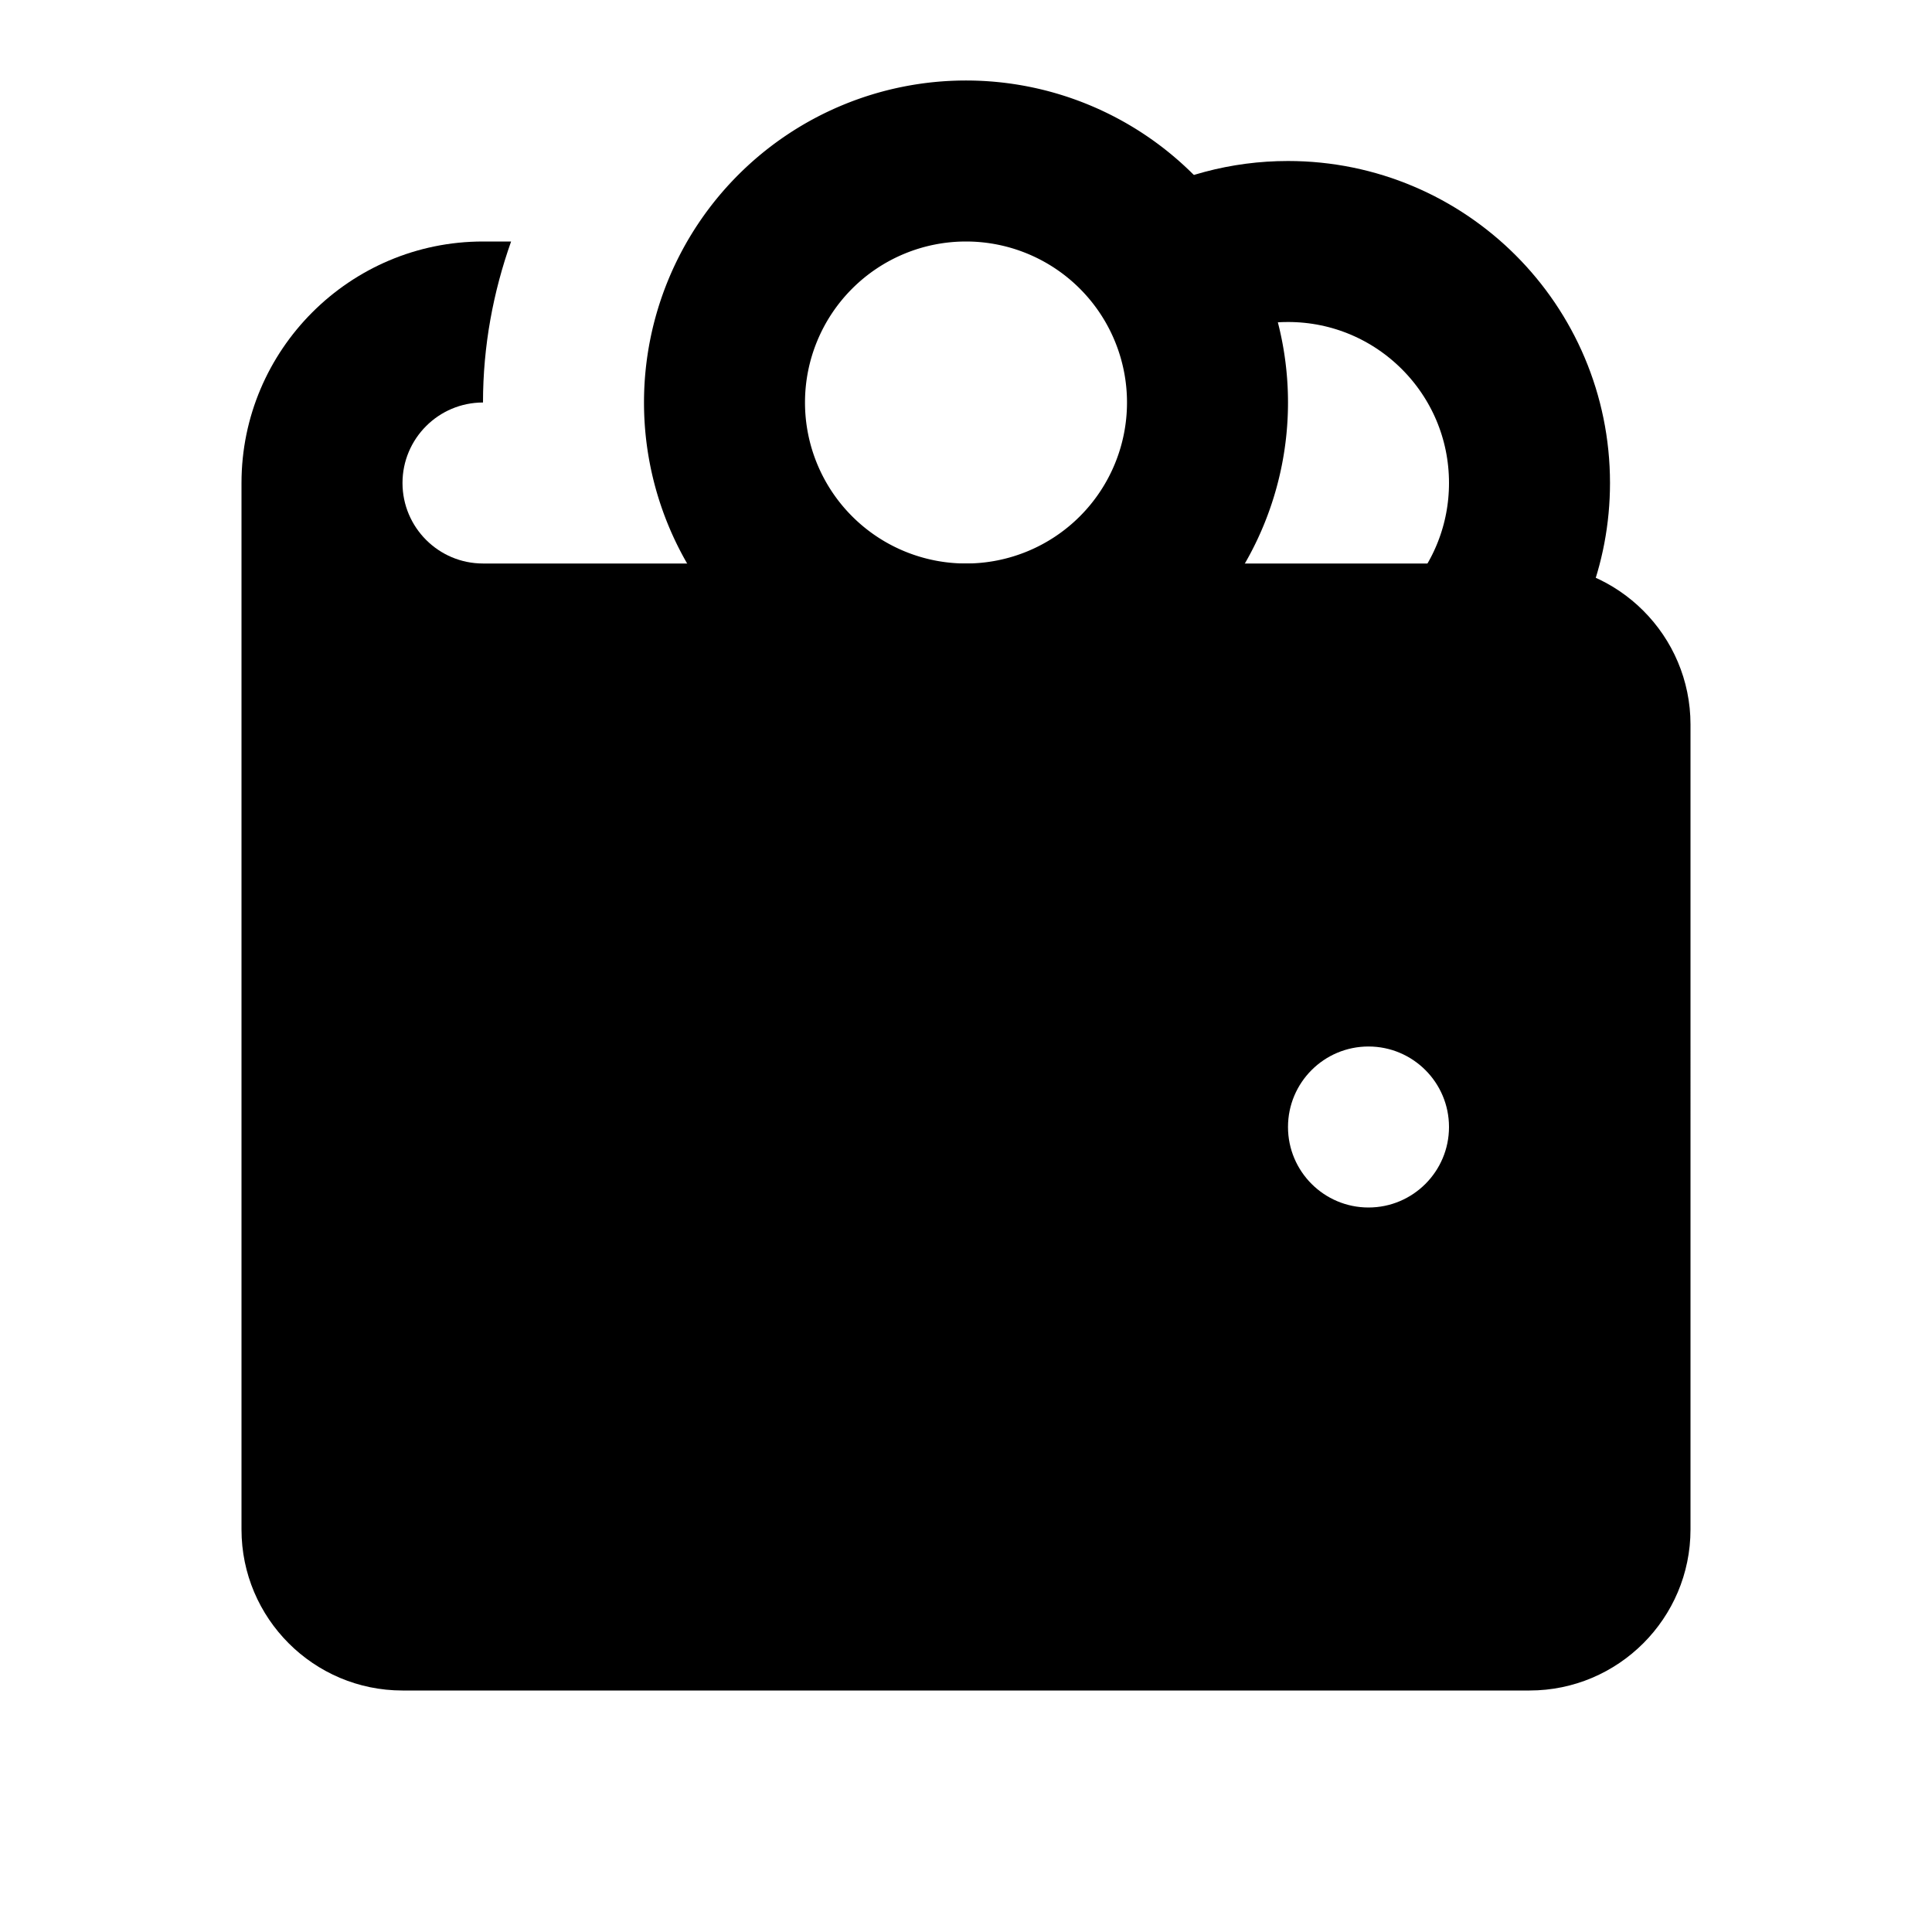 <svg xmlns="http://www.w3.org/2000/svg" viewBox="0 0 24 24" width="24px" height="24px">
  <path
    d="M19,7H6C5.448,7,5,6.551,5,6c0-0.551,0.448-1,1-1c0-0.702,0.127-1.374,0.349-2H6C4.346,3,3,4.346,3,6v13c0,1.103,0.897,2,2,2h14c1.103,0,2-0.897,2-2V9C21,7.897,20.103,7,19,7z M17,15c-0.552,0-1-0.448-1-1s0.448-1,1-1s1,0.448,1,1S17.552,15,17,15z"
    fill="currentColor" />
  <path fill="none" stroke="currentColor" stroke-width="2" d="M12 2A3 3 0 1 0 12 8A3 3 0 1 0 12 2Z" />
  <path fill="none" stroke="currentColor" stroke-width="2"
    d="M14.526,3.386C14.961,3.14,15.464,3,16,3c1.657,0,3,1.343,3,3c0,0.769-0.29,1.471-0.765,2.002" />
</svg>